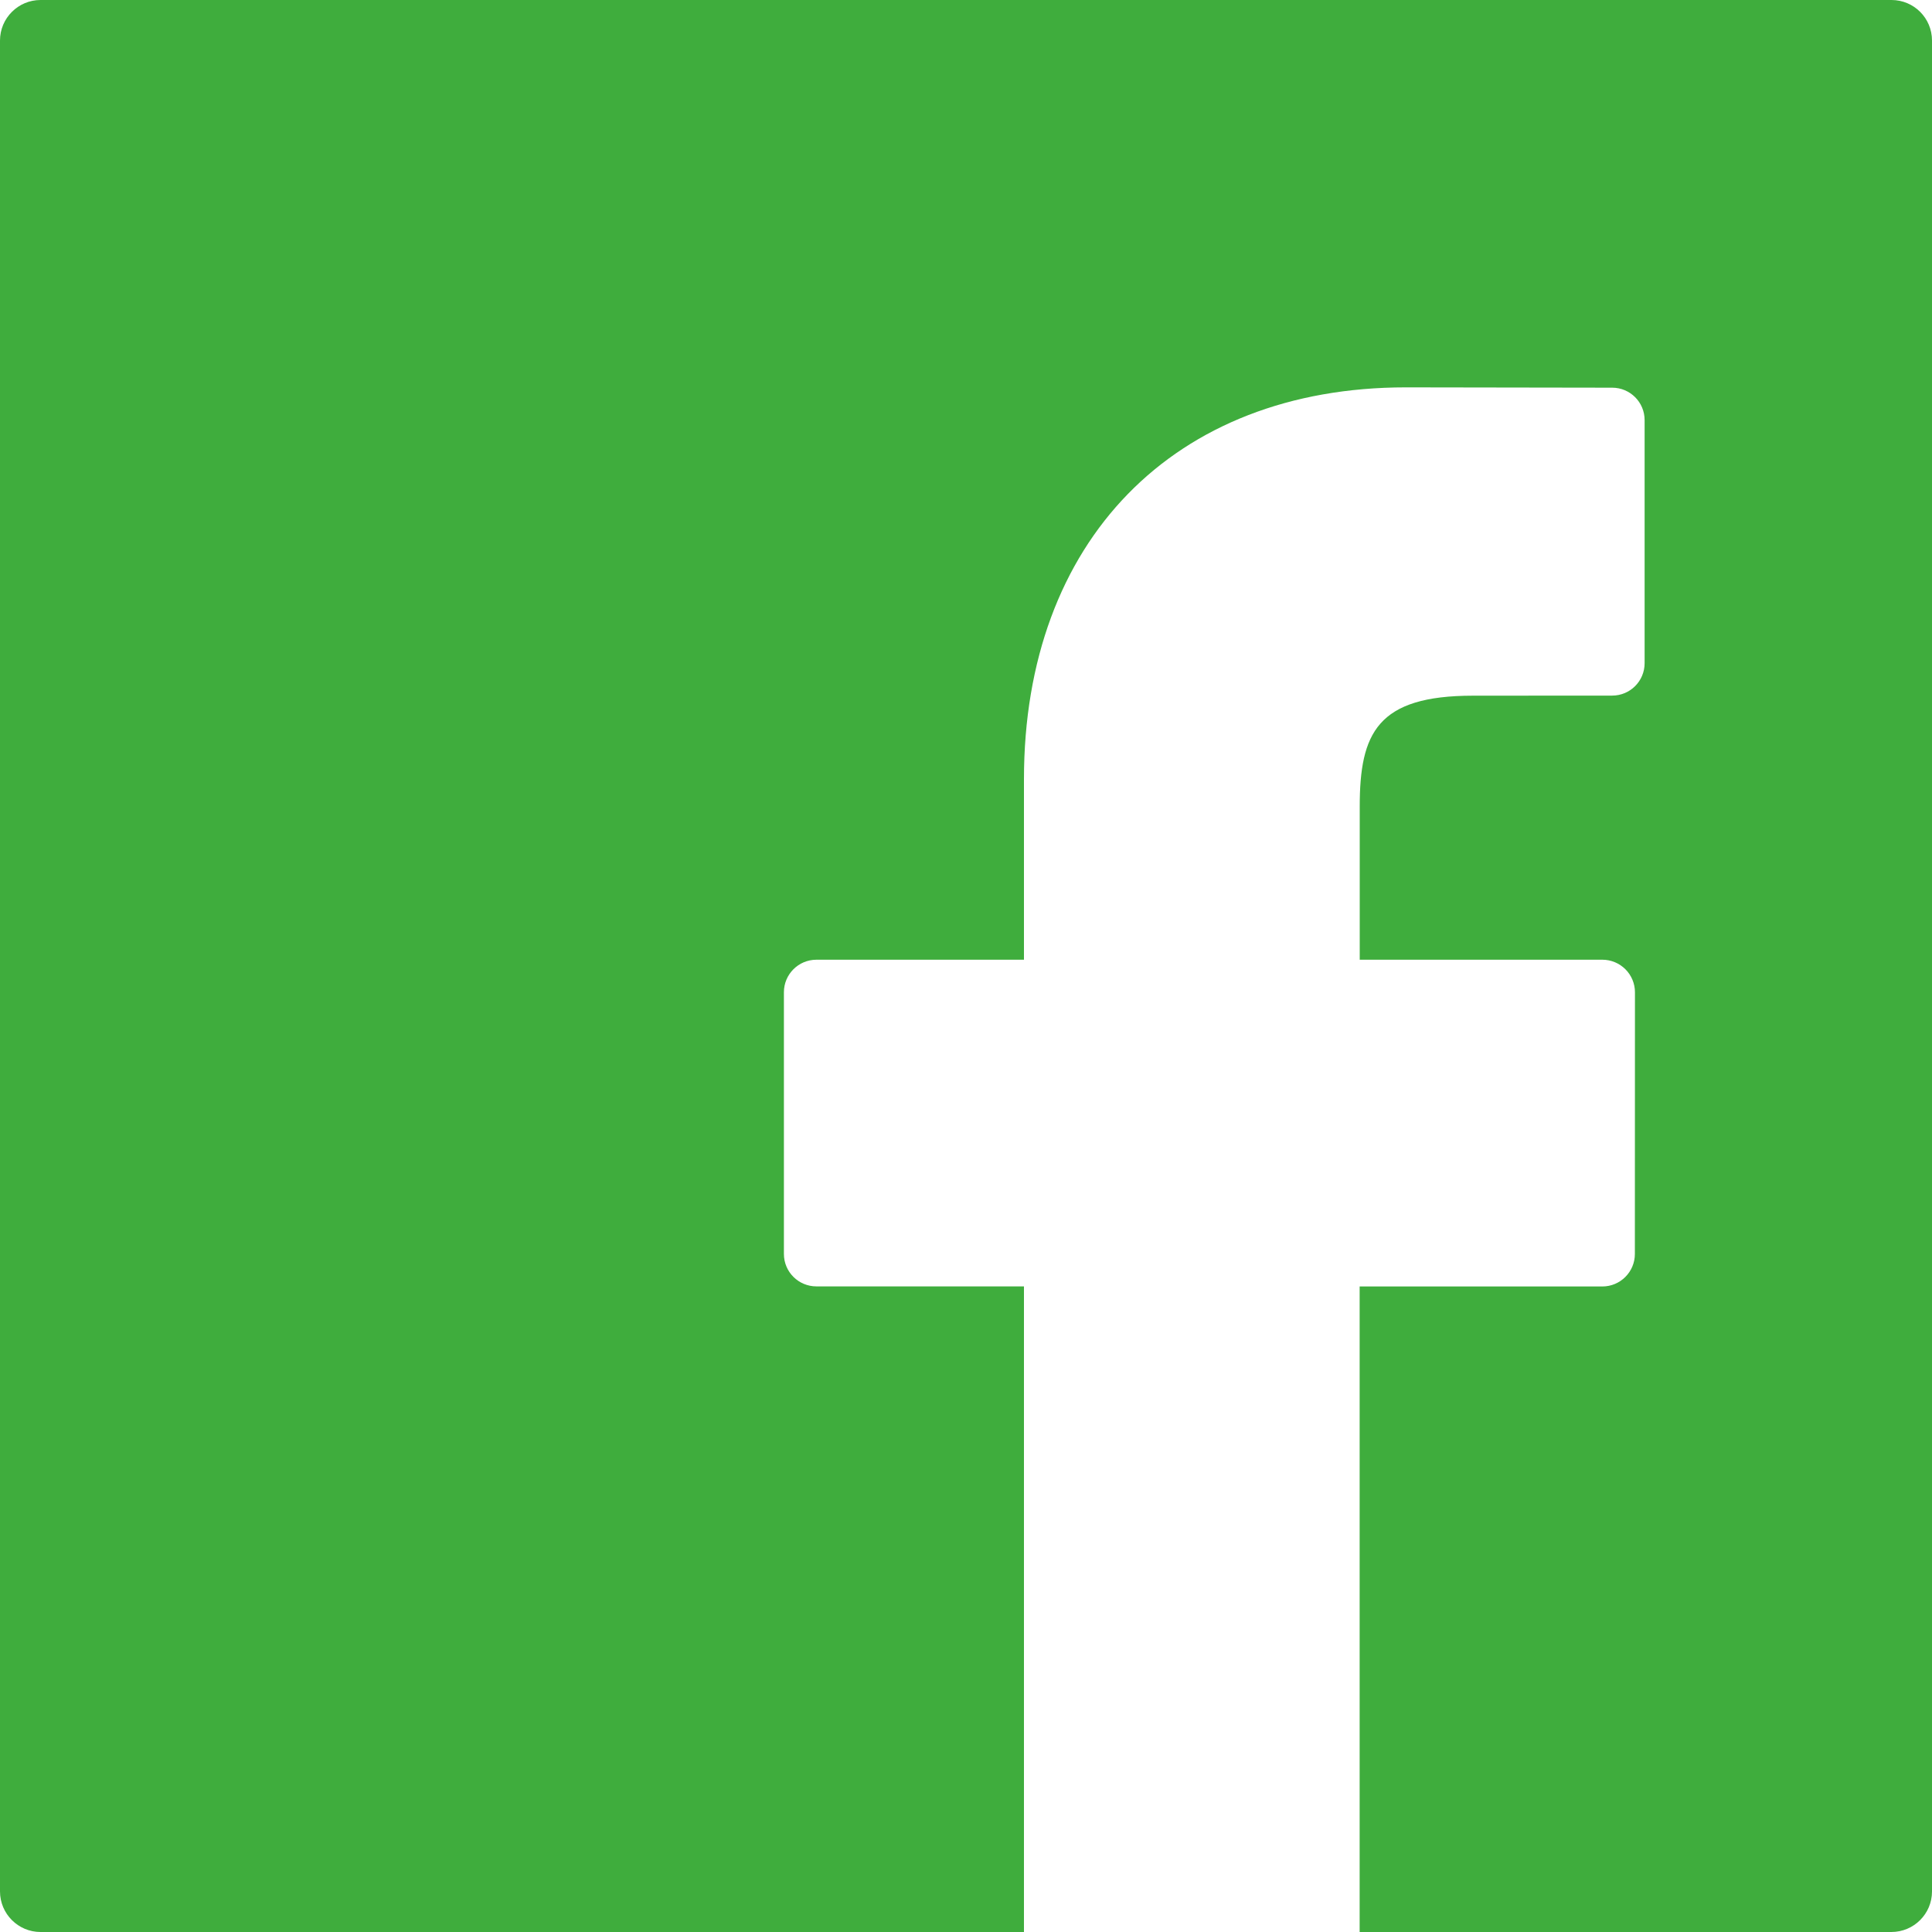 <svg width="24" height="24" viewBox="0 0 24 24" fill="none" xmlns="http://www.w3.org/2000/svg">
<path d="M23.497 0H0.503C0.226 0 0 0.226 0 0.503V23.496C0 23.774 0.226 24 0.503 24H12.72V15.98H10.142C9.919 15.98 9.738 15.8 9.738 15.577V12.326C9.738 12.103 9.919 11.922 10.142 11.922H12.72V9.678C12.72 6.722 14.582 4.812 17.463 4.812L20.027 4.816C20.25 4.816 20.43 4.996 20.43 5.219V8.238C20.43 8.461 20.25 8.641 20.027 8.641L18.299 8.642C17.109 8.642 16.891 9.106 16.891 10.02V11.922H19.906C20.013 11.922 20.116 11.965 20.192 12.041C20.267 12.116 20.31 12.219 20.31 12.326L20.309 15.577C20.309 15.8 20.128 15.981 19.905 15.981H16.89V24H23.496C23.774 24 24 23.774 24 23.497V0.503C24 0.225 23.775 0 23.497 0Z" fill="#3FAD3D"/>
</svg>
